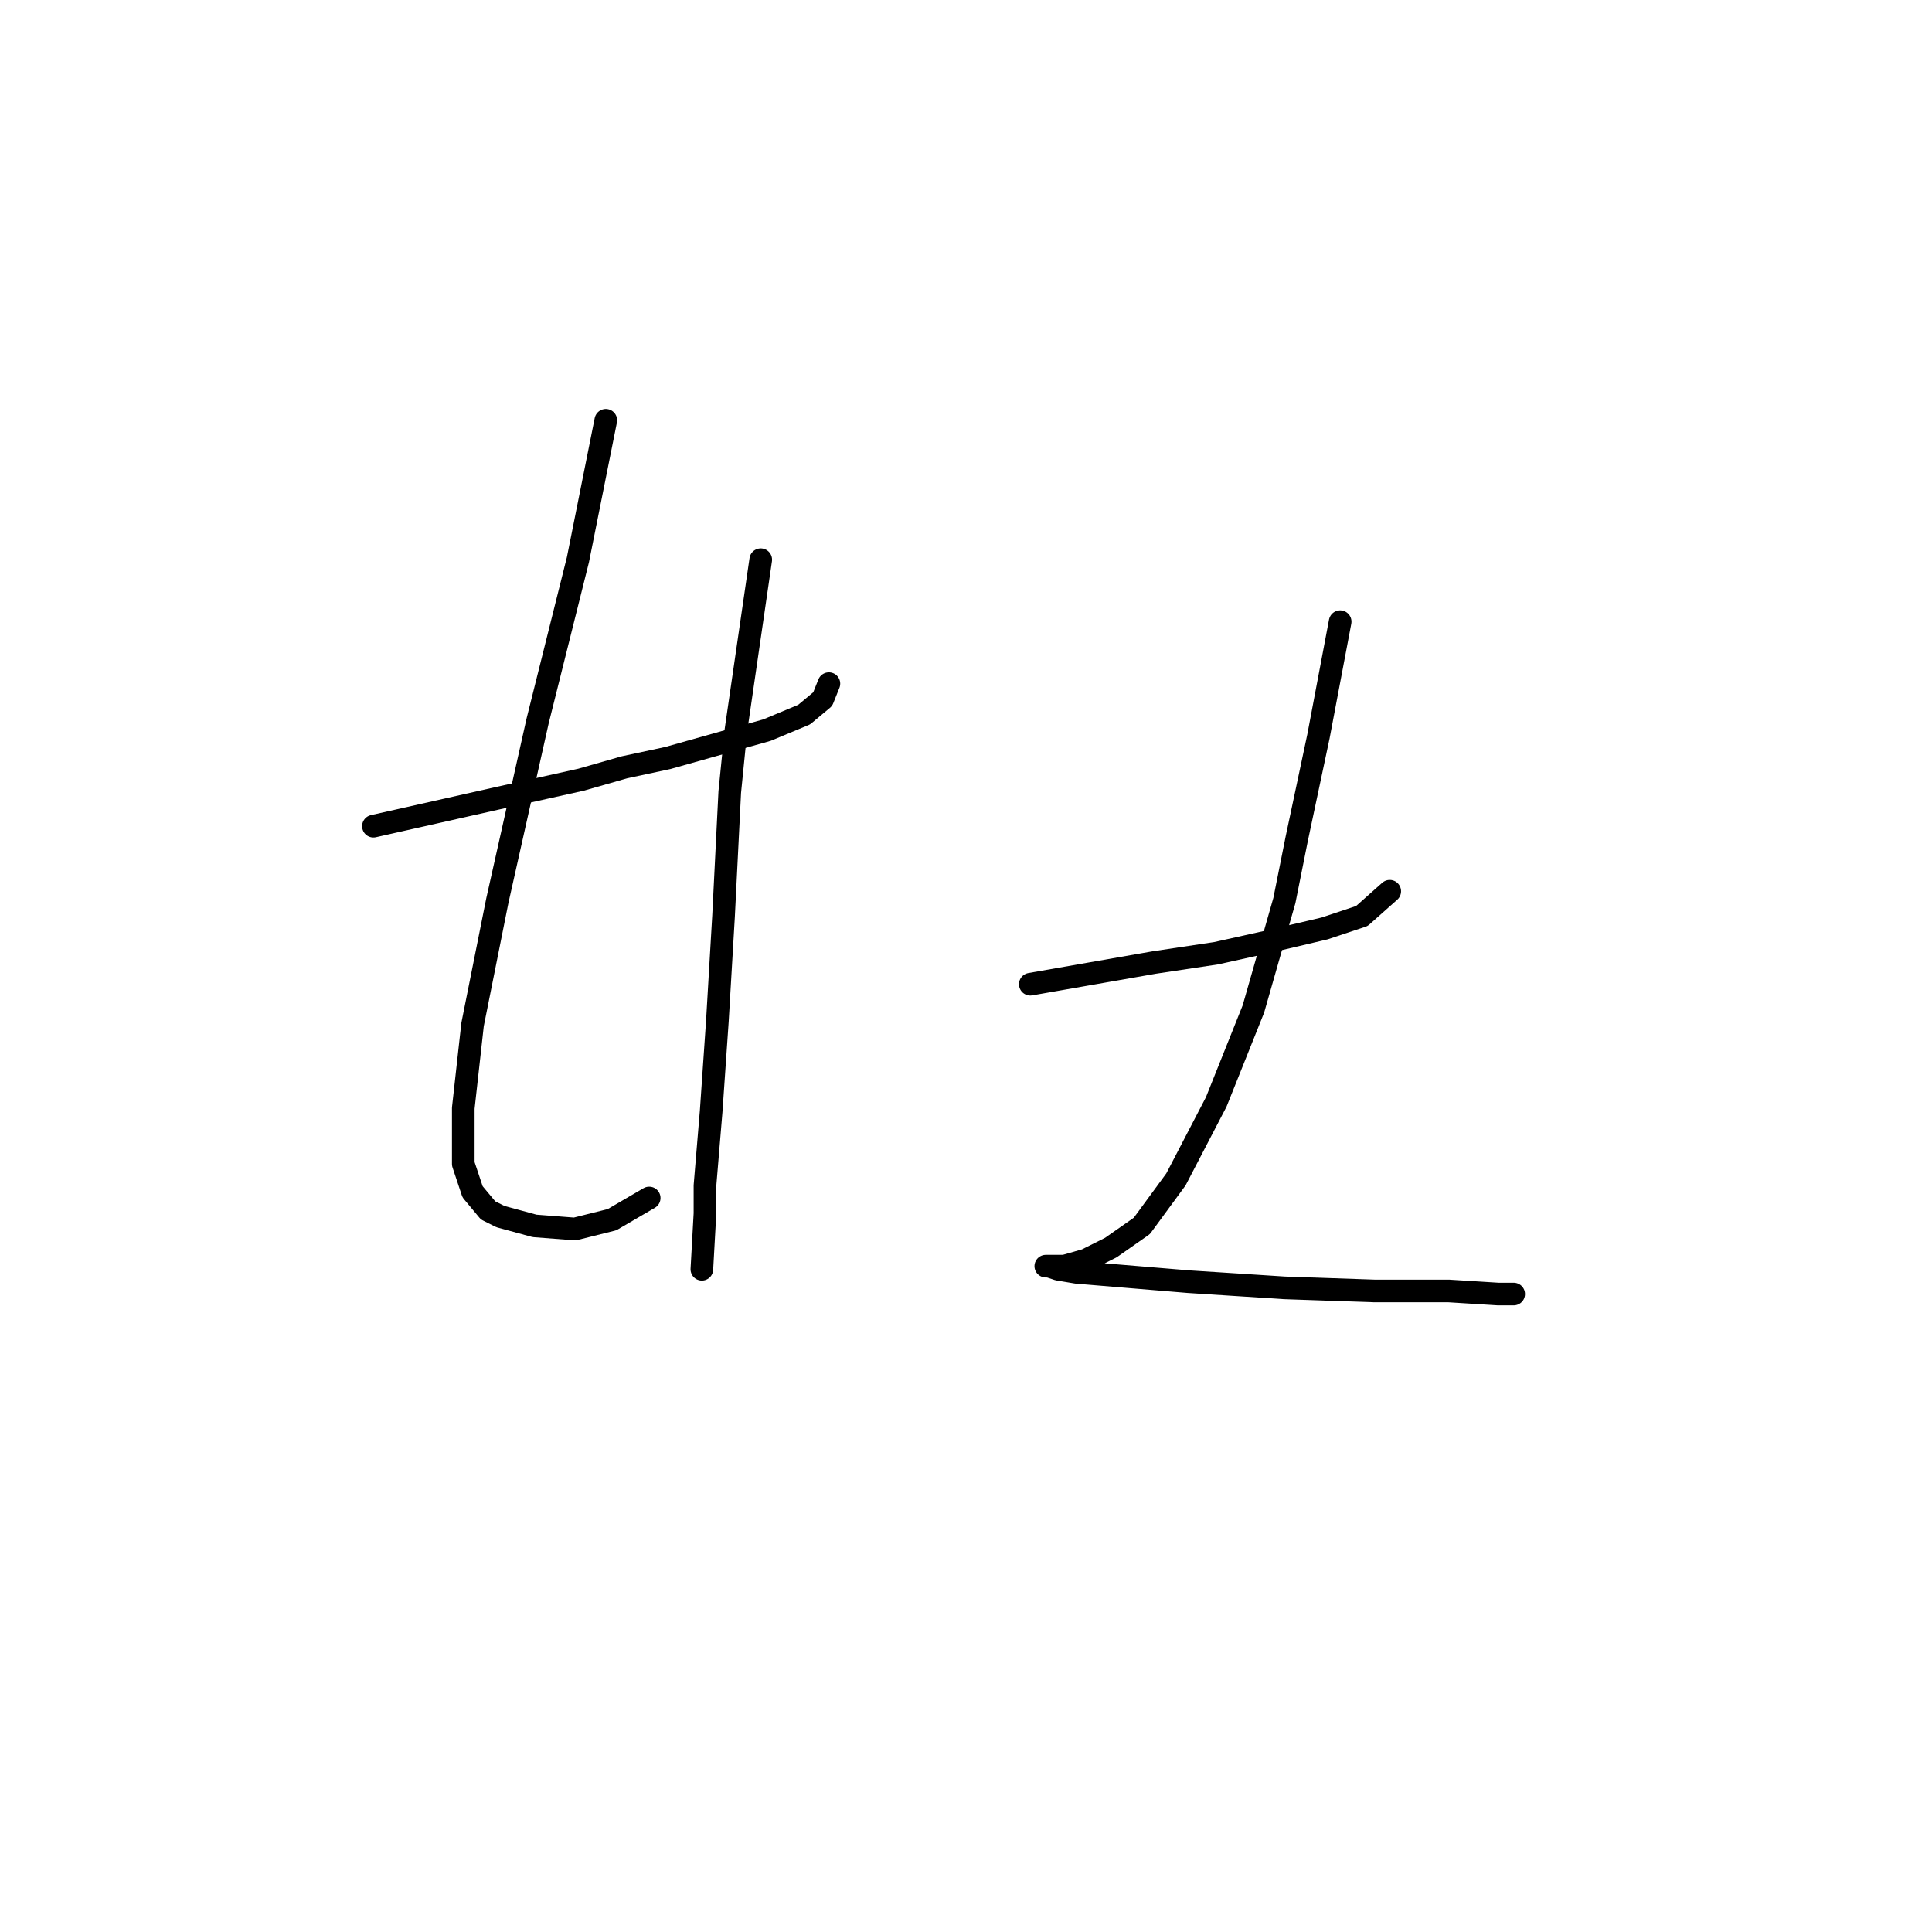 <?xml version="1.0" standalone="no"?>
    <svg width="256" height="256" xmlns="http://www.w3.org/2000/svg" version="1.1">
    <polyline stroke="black" stroke-width="3" stroke-linecap="round" fill="transparent" stroke-linejoin="round" points="49.48 109.472 65.903 105.777 76.988 103.314 82.737 101.672 88.484 100.44 101.623 96.745 106.55 94.692 109.013 92.639 109.834 90.586 109.834 90.586 " />
        <polyline stroke="black" stroke-width="3" stroke-linecap="round" fill="transparent" stroke-linejoin="round" points="80.273 55.688 76.578 74.163 71.241 95.513 65.903 119.326 62.619 135.749 61.387 146.834 61.387 154.225 62.619 157.92 64.671 160.383 66.314 161.204 70.83 162.436 76.167 162.847 81.094 161.615 86.021 158.741 86.021 158.741 " />
        <polyline stroke="black" stroke-width="3" stroke-linecap="round" fill="transparent" stroke-linejoin="round" points="100.802 74.163 97.517 96.745 96.696 104.956 95.875 121.379 95.054 135.338 94.233 147.245 93.411 157.099 93.411 160.794 93.001 168.184 93.001 168.184 " />
        <polyline stroke="black" stroke-width="3" stroke-linecap="round" fill="transparent" stroke-linejoin="round" points="136.521 130.411 152.944 127.538 161.156 126.306 168.546 124.663 175.526 123.021 180.452 121.379 184.148 118.094 184.148 118.094 " />
        <polyline stroke="black" stroke-width="3" stroke-linecap="round" fill="transparent" stroke-linejoin="round" points="177.578 82.375 174.704 97.566 171.83 111.115 170.188 119.326 166.082 133.696 161.156 146.013 155.818 156.277 151.302 162.436 147.196 165.31 143.912 166.952 141.038 167.773 139.395 167.773 138.574 167.773 138.985 167.773 140.216 168.184 142.68 168.595 157.46 169.826 170.188 170.647 182.095 171.058 191.948 171.058 198.518 171.469 200.57 171.469 200.57 171.469 " />
        </svg>
